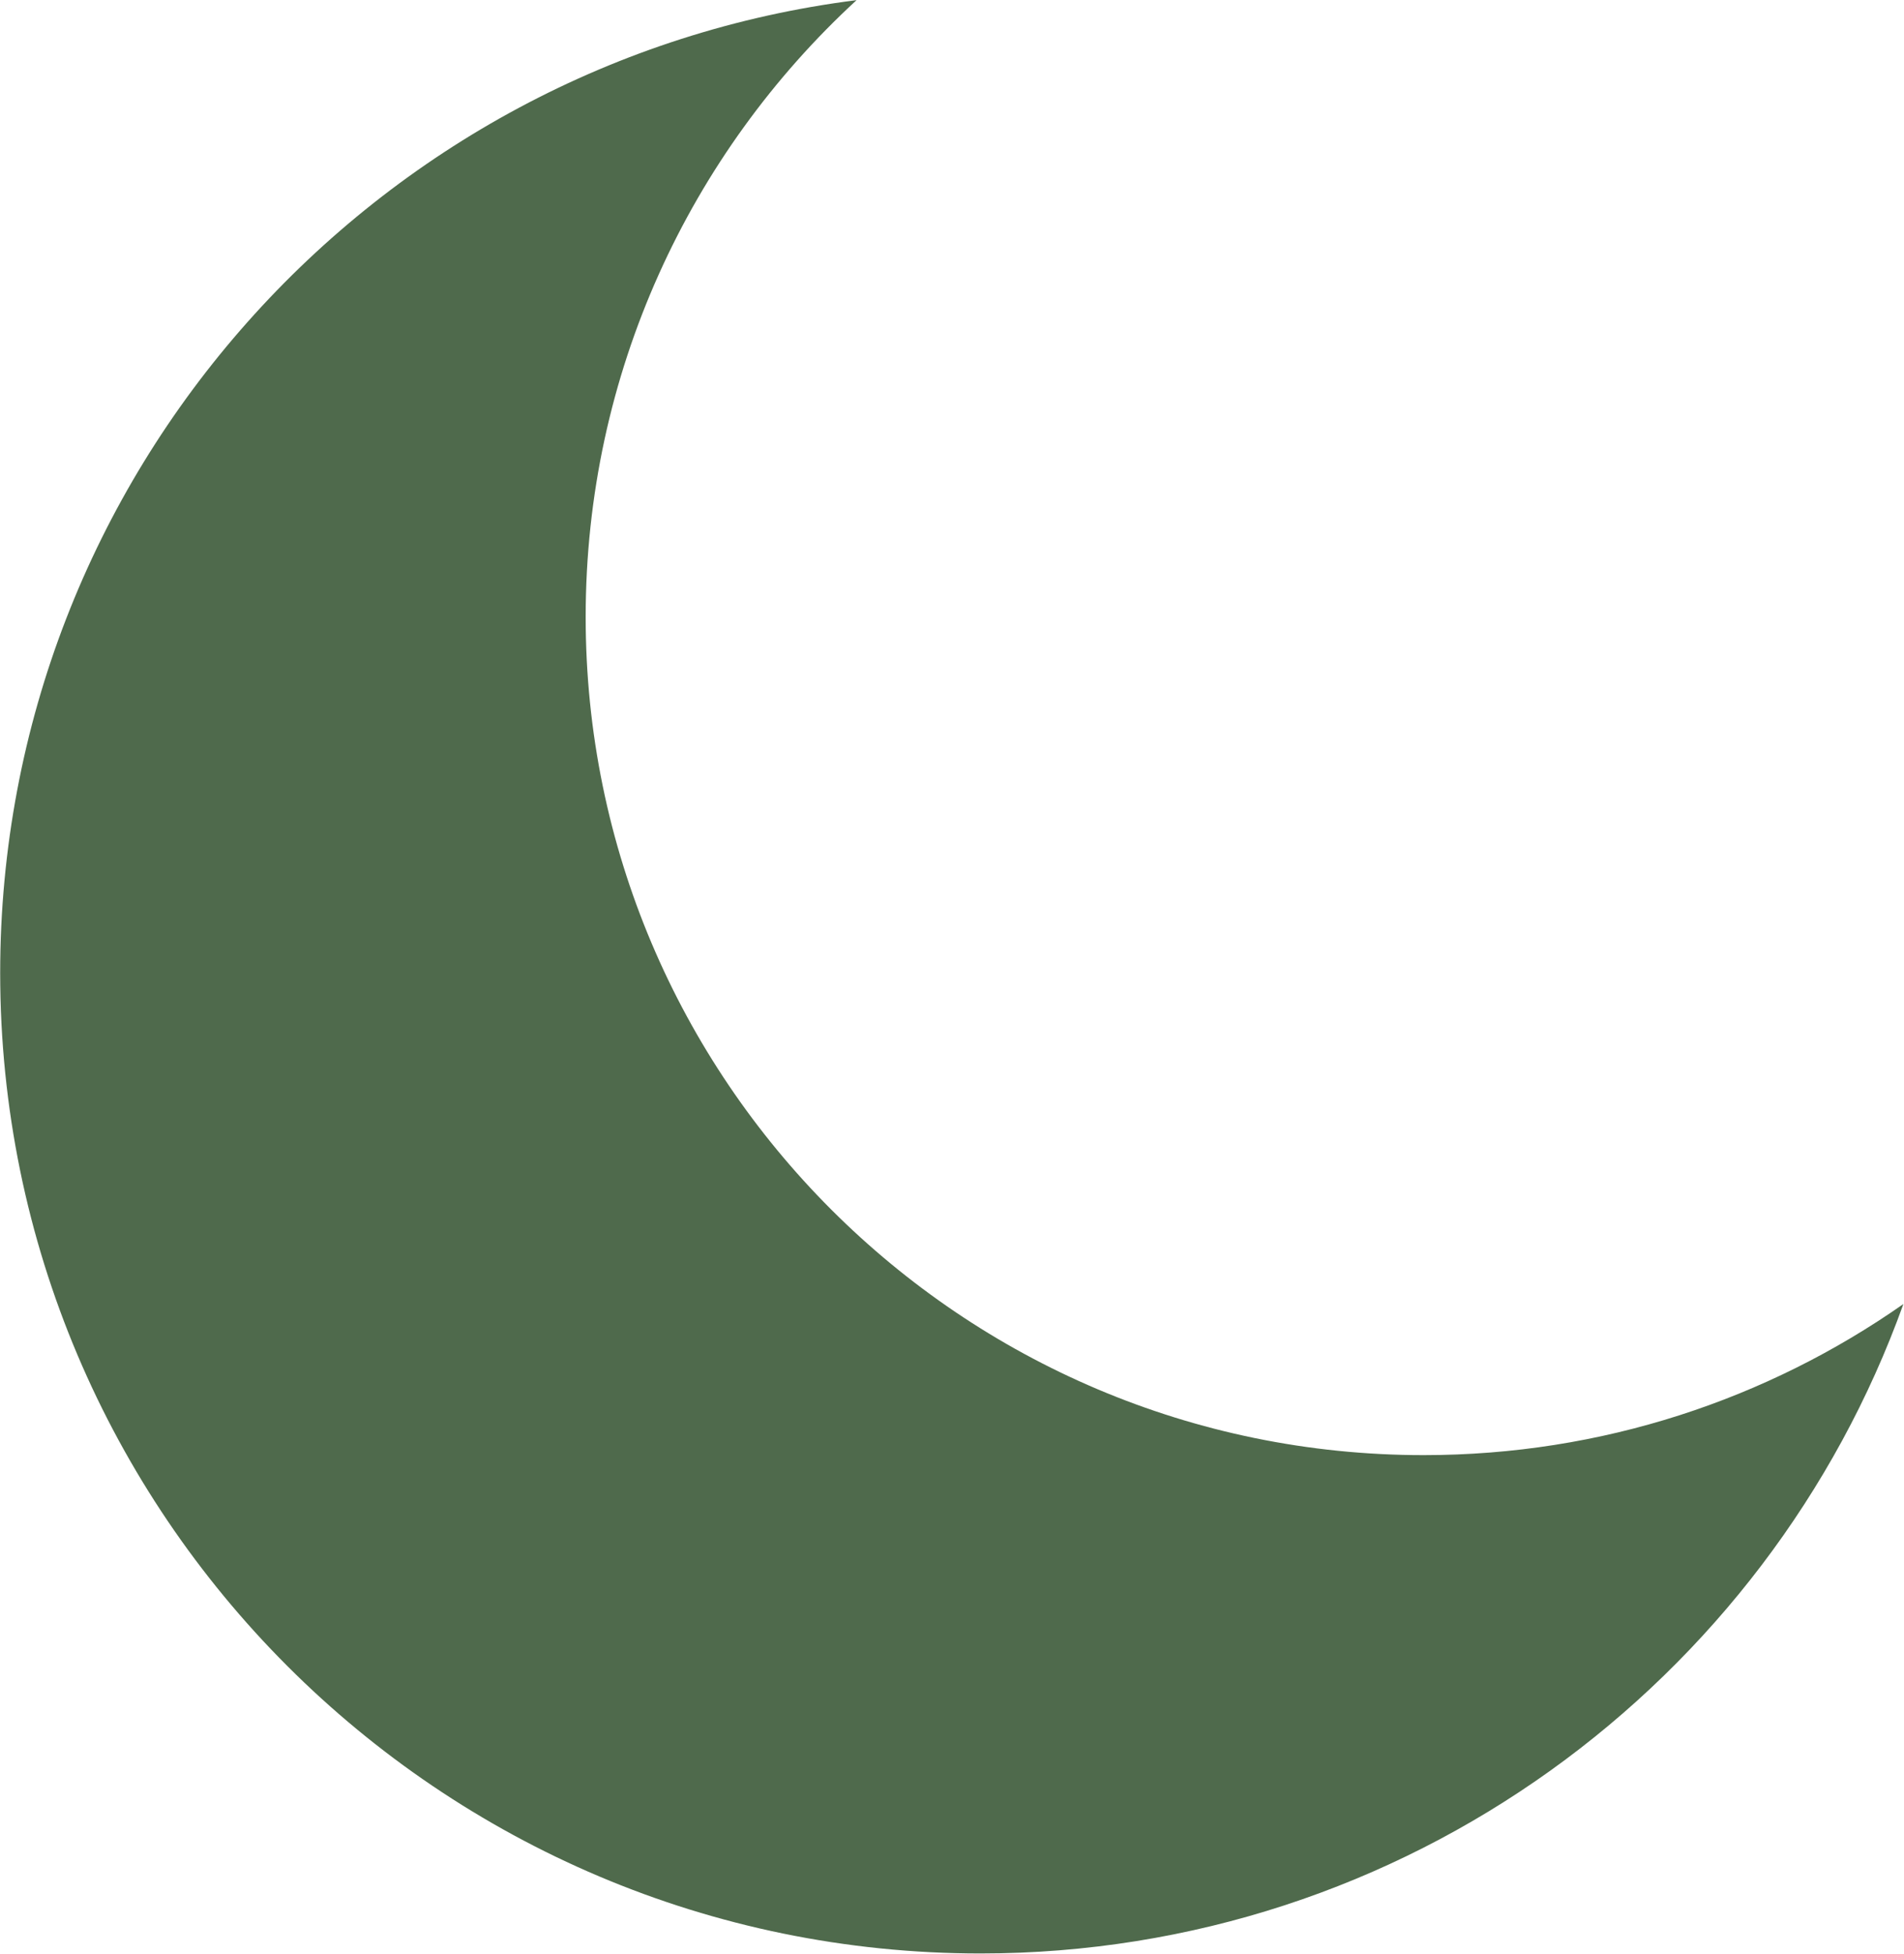 <?xml version="1.0" encoding="UTF-8" standalone="no"?>
<!DOCTYPE svg PUBLIC "-//W3C//DTD SVG 1.1//EN" "http://www.w3.org/Graphics/SVG/1.1/DTD/svg11.dtd">
<svg width="100%" height="100%" viewBox="0 0 1463 1501" version="1.1" xmlns="http://www.w3.org/2000/svg" xmlns:xlink="http://www.w3.org/1999/xlink" xml:space="preserve" xmlns:serif="http://www.serif.com/" style="fill-rule:evenodd;clip-rule:evenodd;stroke-linejoin:round;stroke-miterlimit:2;">
    <g transform="matrix(1,0,0,1,6.01535e-05,0.001)">
        <g transform="matrix(1.662,0,0,1.662,-541.179,-414.948)">
            <path d="M1205.61,852.393C1142.78,1027.32 975.362,1152.57 778.92,1152.57C528.782,1152.57 325.703,949.492 325.703,699.355C325.703,468.62 498.5,277.926 721.635,249.731C644.655,320.551 596.388,422.109 596.388,534.852C596.388,748.656 769.97,922.238 983.774,922.238C1066.26,922.238 1142.75,896.404 1205.61,852.393Z" style="fill:rgb(79,106,76);"/>
        </g>
    </g>
</svg>
